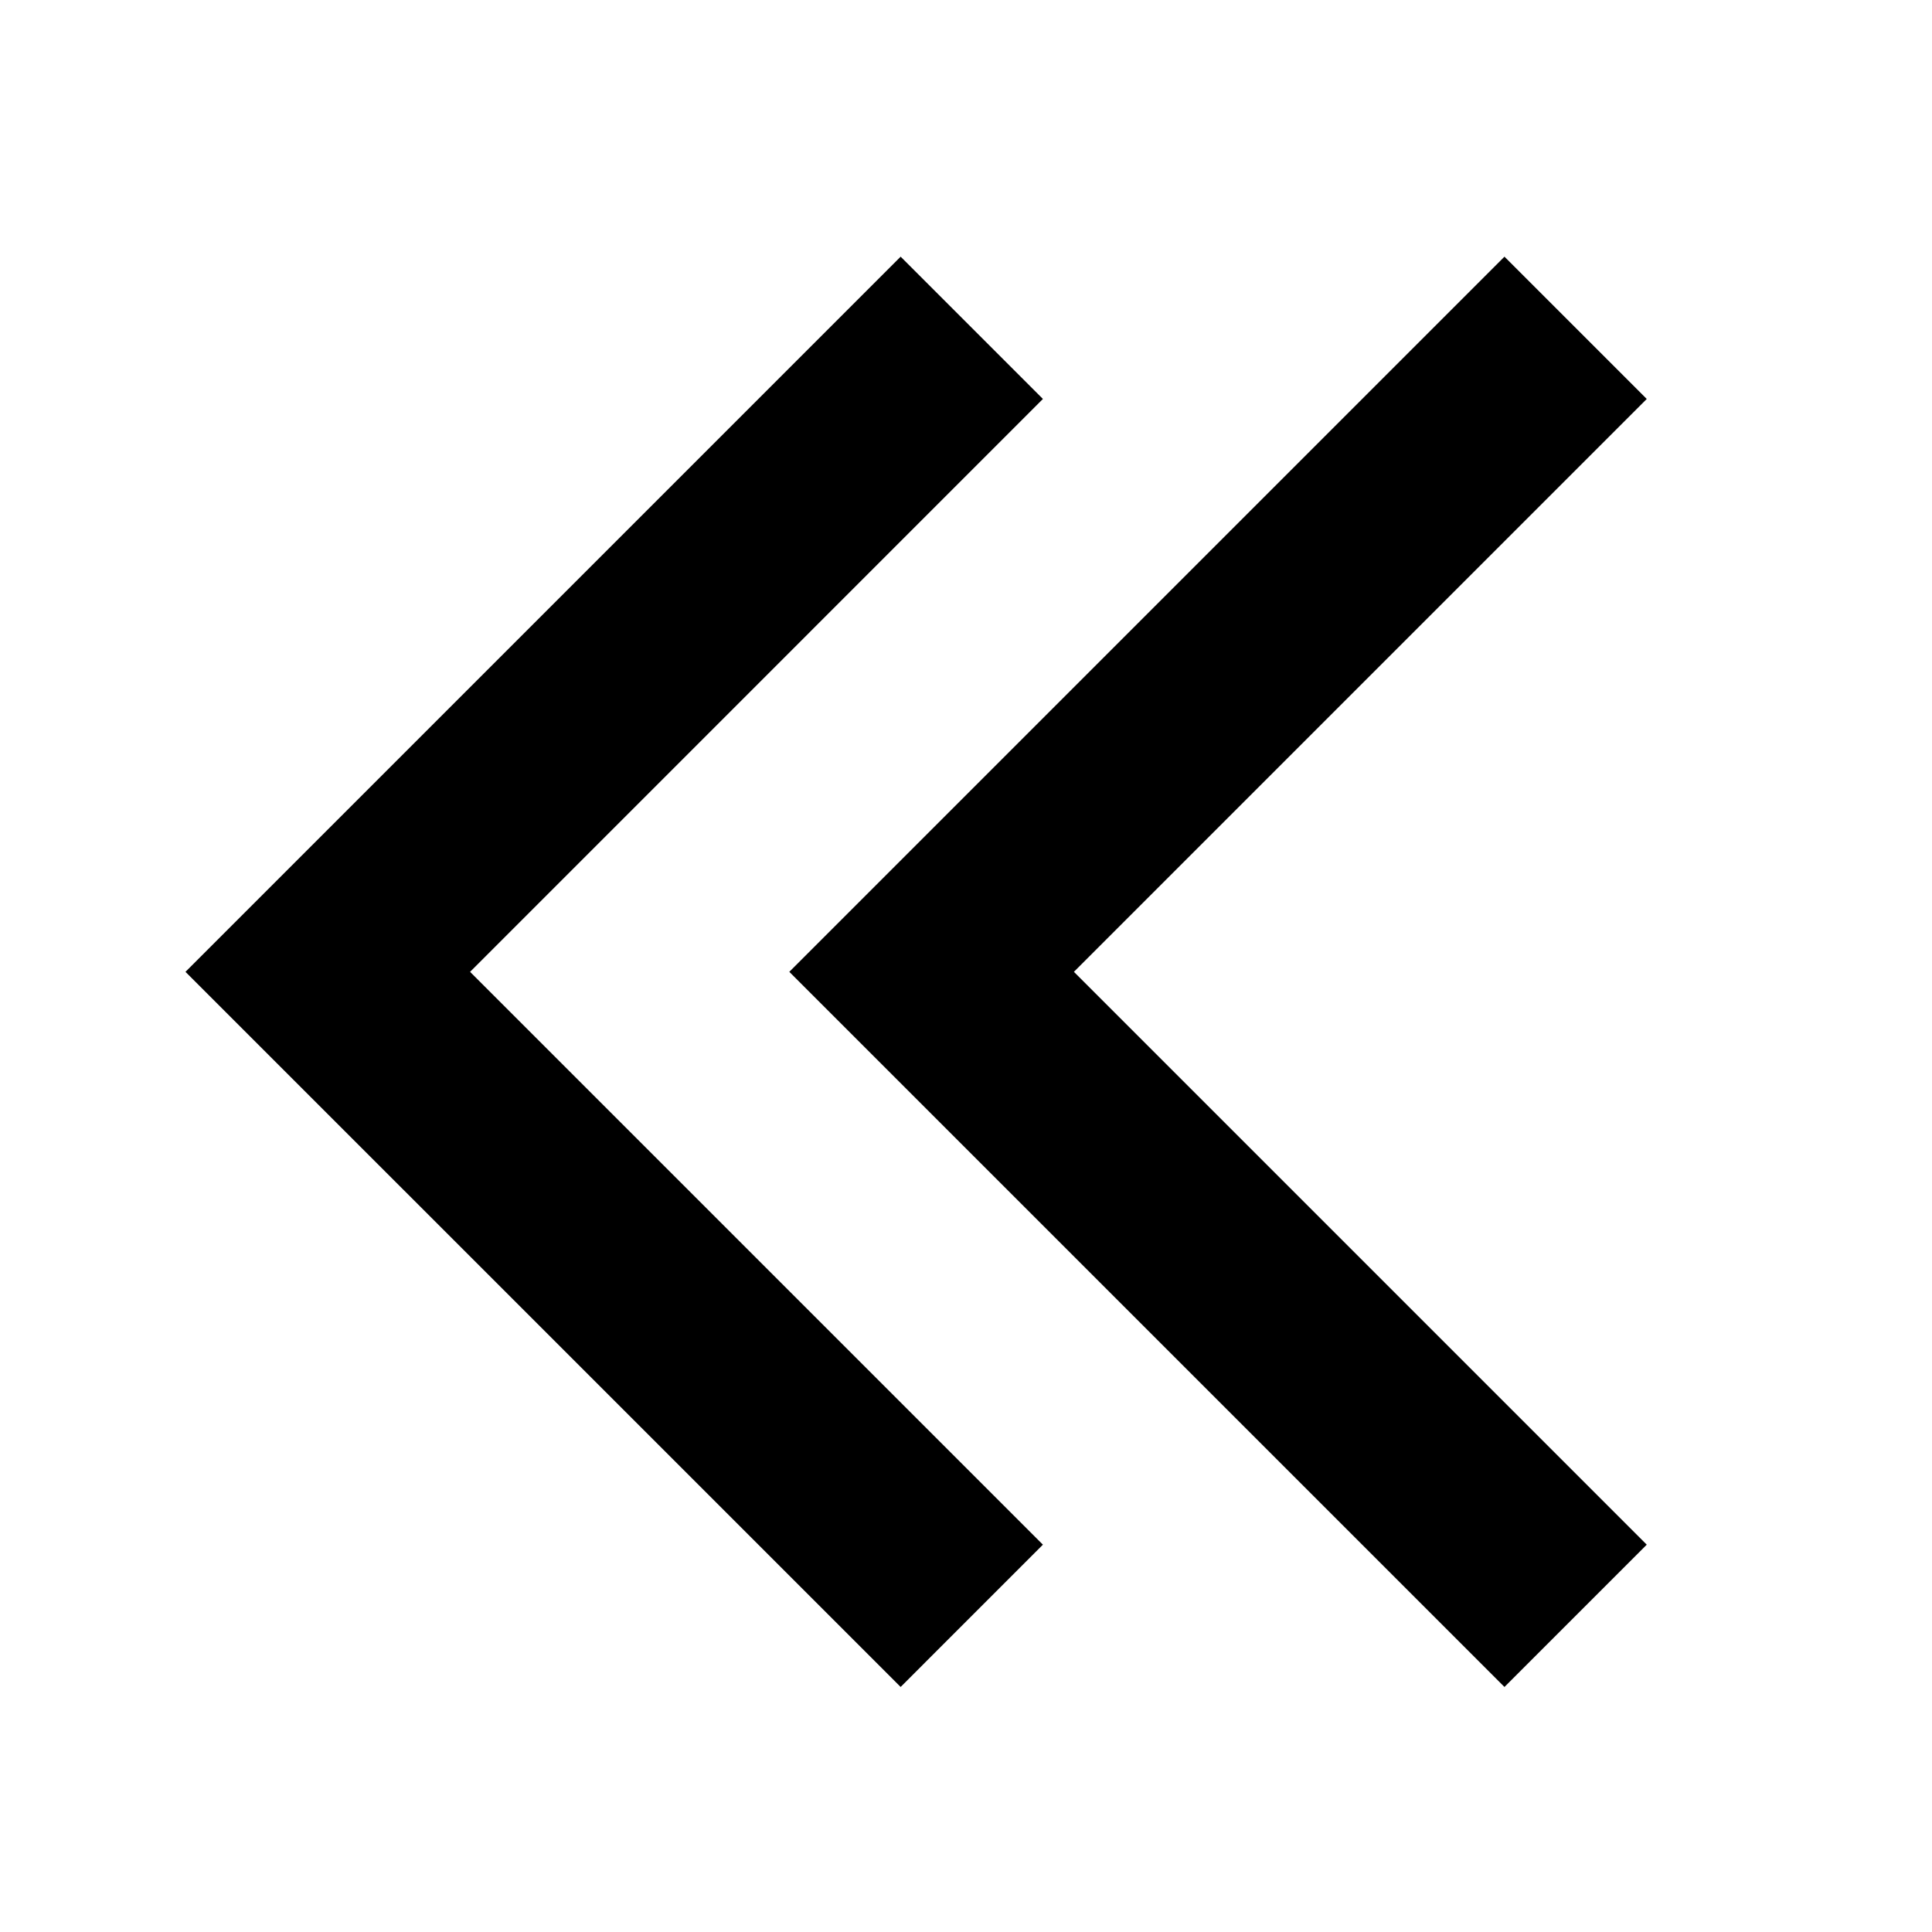 <?xml version="1.0" encoding="utf-8"?><svg xmlns="http://www.w3.org/2000/svg"  height="48" viewBox="0 0 48 48" width="48"><path d="M0 0h48v48H0z" fill="none"/>
<g id="Shopicon">
	<polygon points="22.376,41.912 25.911,38.377 11.679,24.145 25.911,9.912 22.376,6.377 4.608,24.145 	"/>
	<polygon points="37.378,6.377 19.61,24.145 37.378,41.912 40.913,38.377 26.681,24.145 40.913,9.912 	"/>
</g>
</svg>
